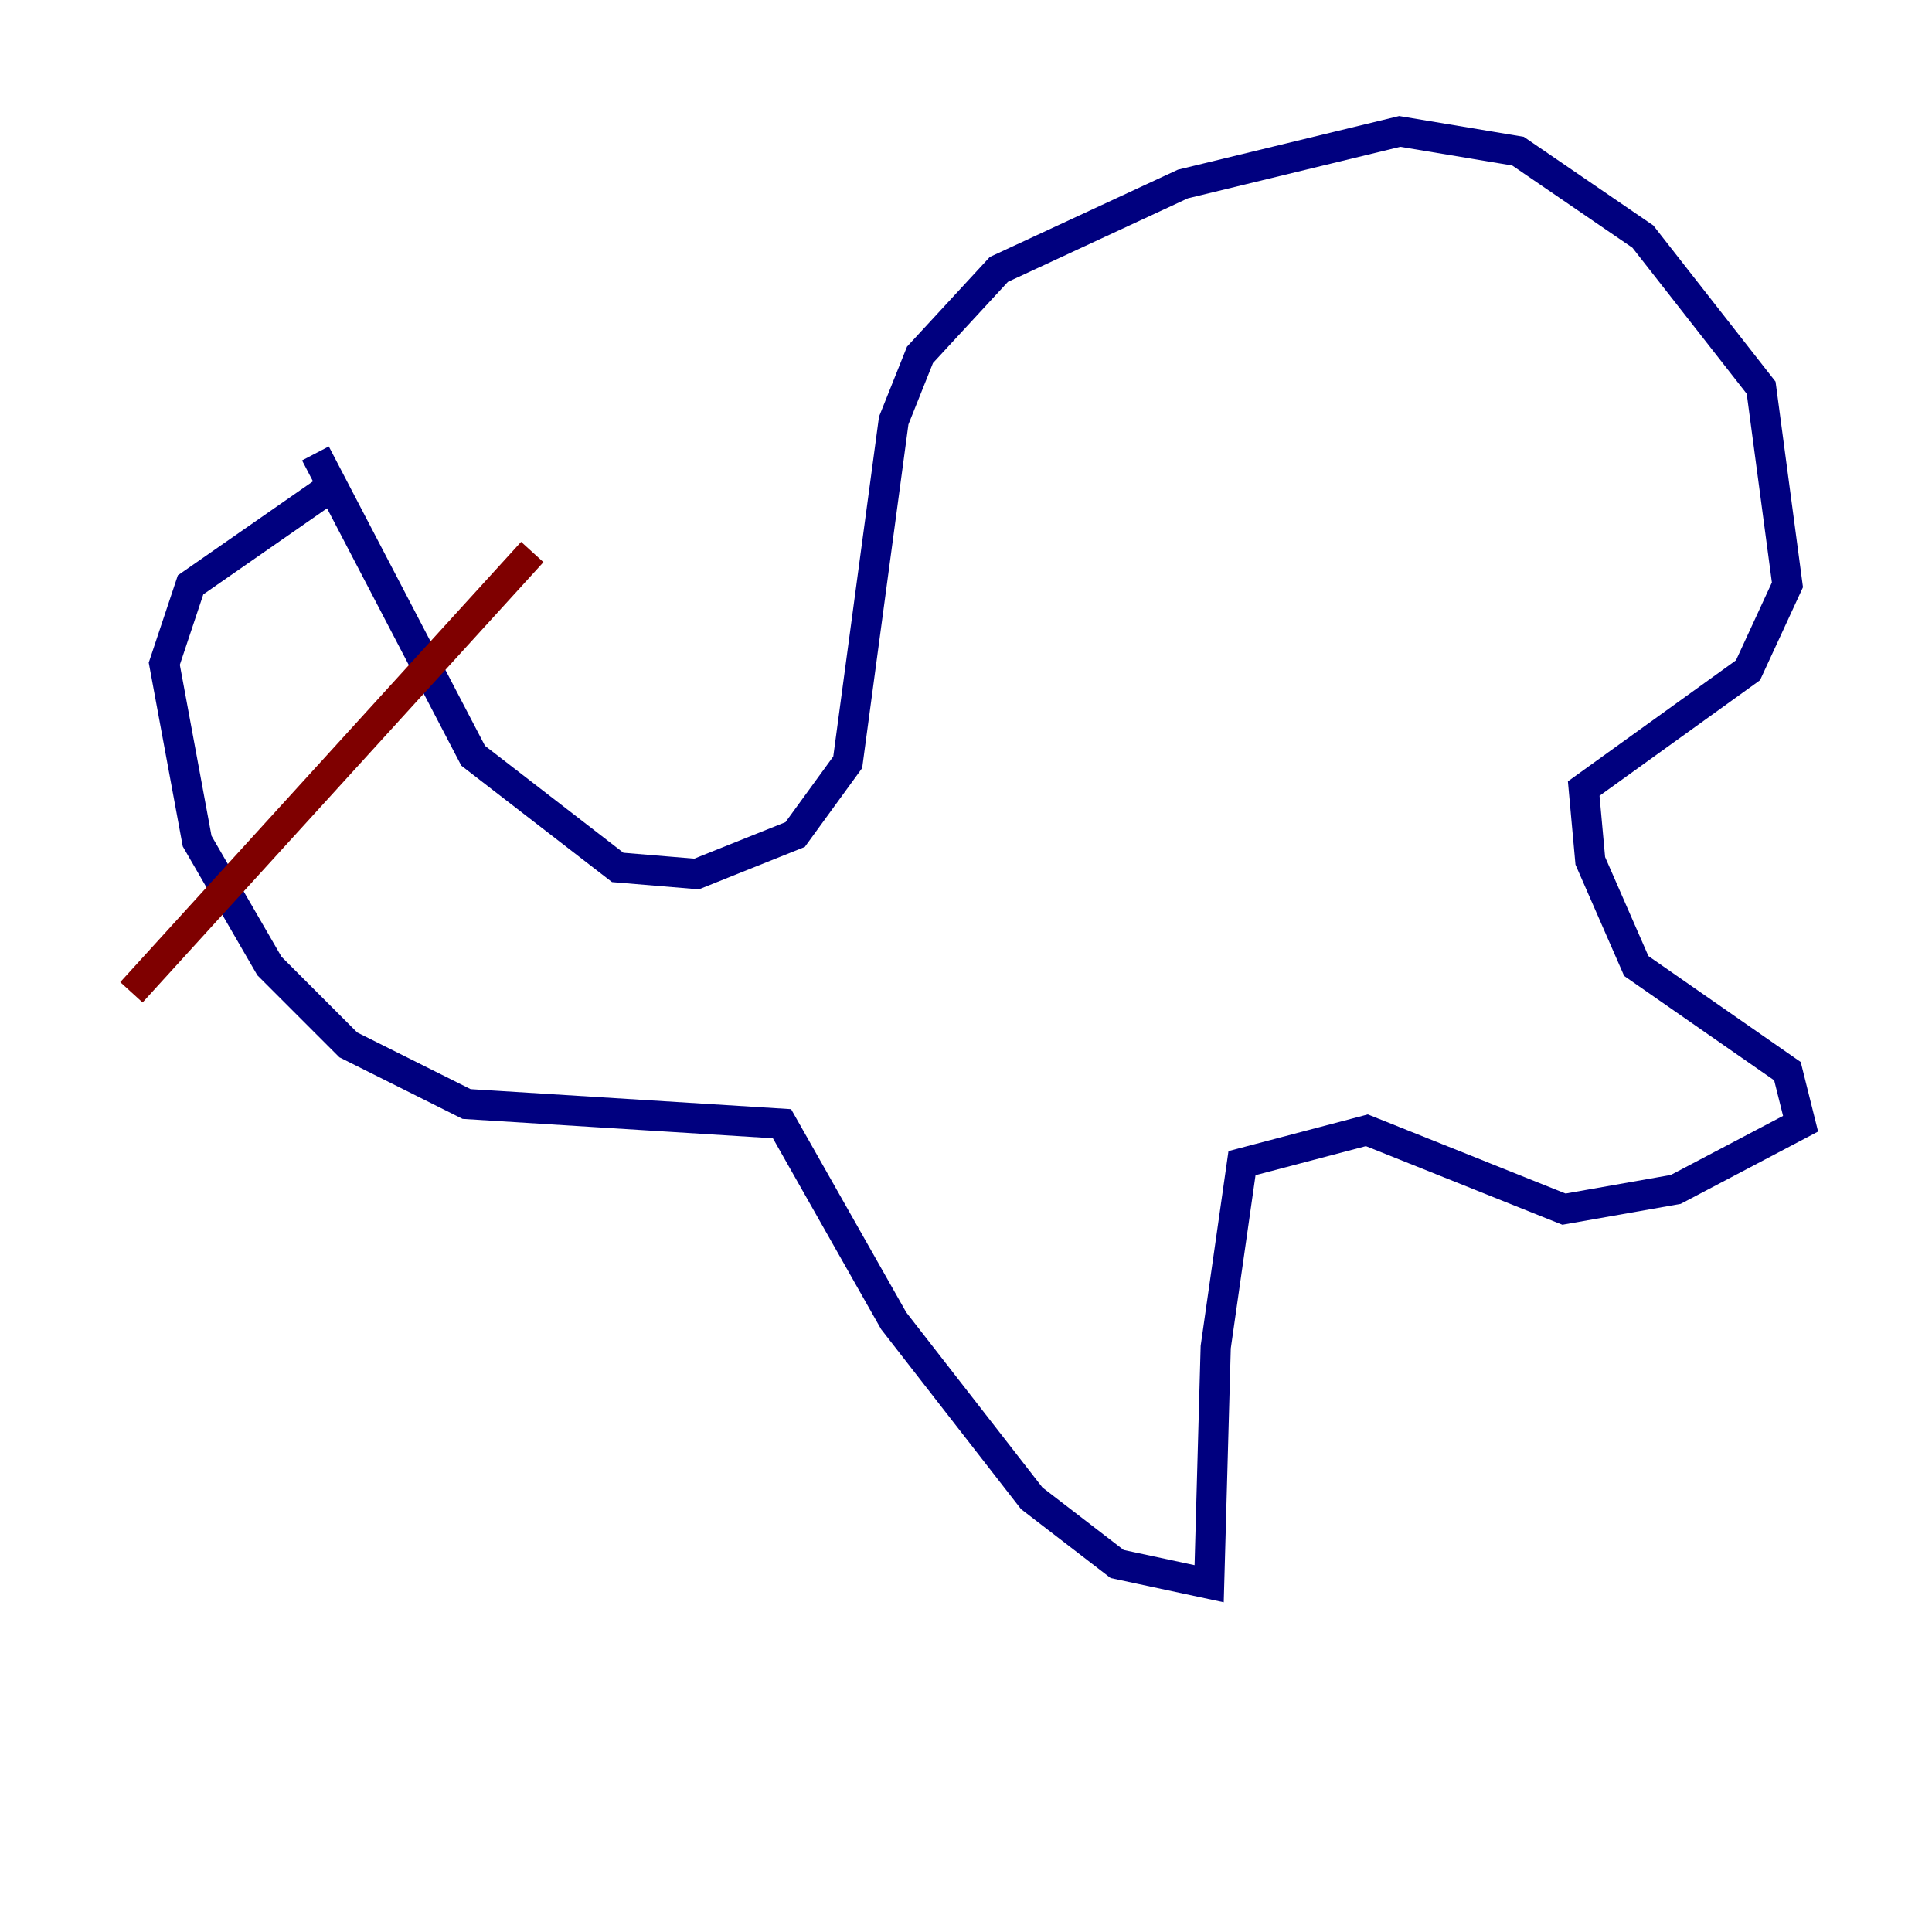 <?xml version="1.0" encoding="utf-8" ?>
<svg baseProfile="tiny" height="128" version="1.2" viewBox="0,0,128,128" width="128" xmlns="http://www.w3.org/2000/svg" xmlns:ev="http://www.w3.org/2001/xml-events" xmlns:xlink="http://www.w3.org/1999/xlink"><defs /><polyline fill="none" points="20.898,30.041 31.347,50.068 40.925,57.469 46.15,57.905 52.68,55.292 56.163,50.503 59.211,27.864 60.952,23.51 66.177,17.85 78.367,12.191 92.735,8.707 100.571,10.014 108.844,15.674 116.68,25.687 118.422,38.748 115.809,44.408 104.925,52.245 105.361,57.034 108.408,64.0 118.422,70.966 119.293,74.449 111.02,78.803 103.619,80.109 90.558,74.884 82.286,77.061 80.544,89.252 80.109,104.925 74.014,103.619 68.354,99.265 59.211,87.51 51.809,74.449 30.912,73.143 23.075,69.225 17.85,64.0 13.061,55.728 10.884,43.973 12.626,38.748 22.64,31.782" stroke="#00007f" stroke-width="2" /><polyline fill="none" points="8.707,65.742 35.265,36.571" stroke="#7f0000" stroke-width="2" /></svg>